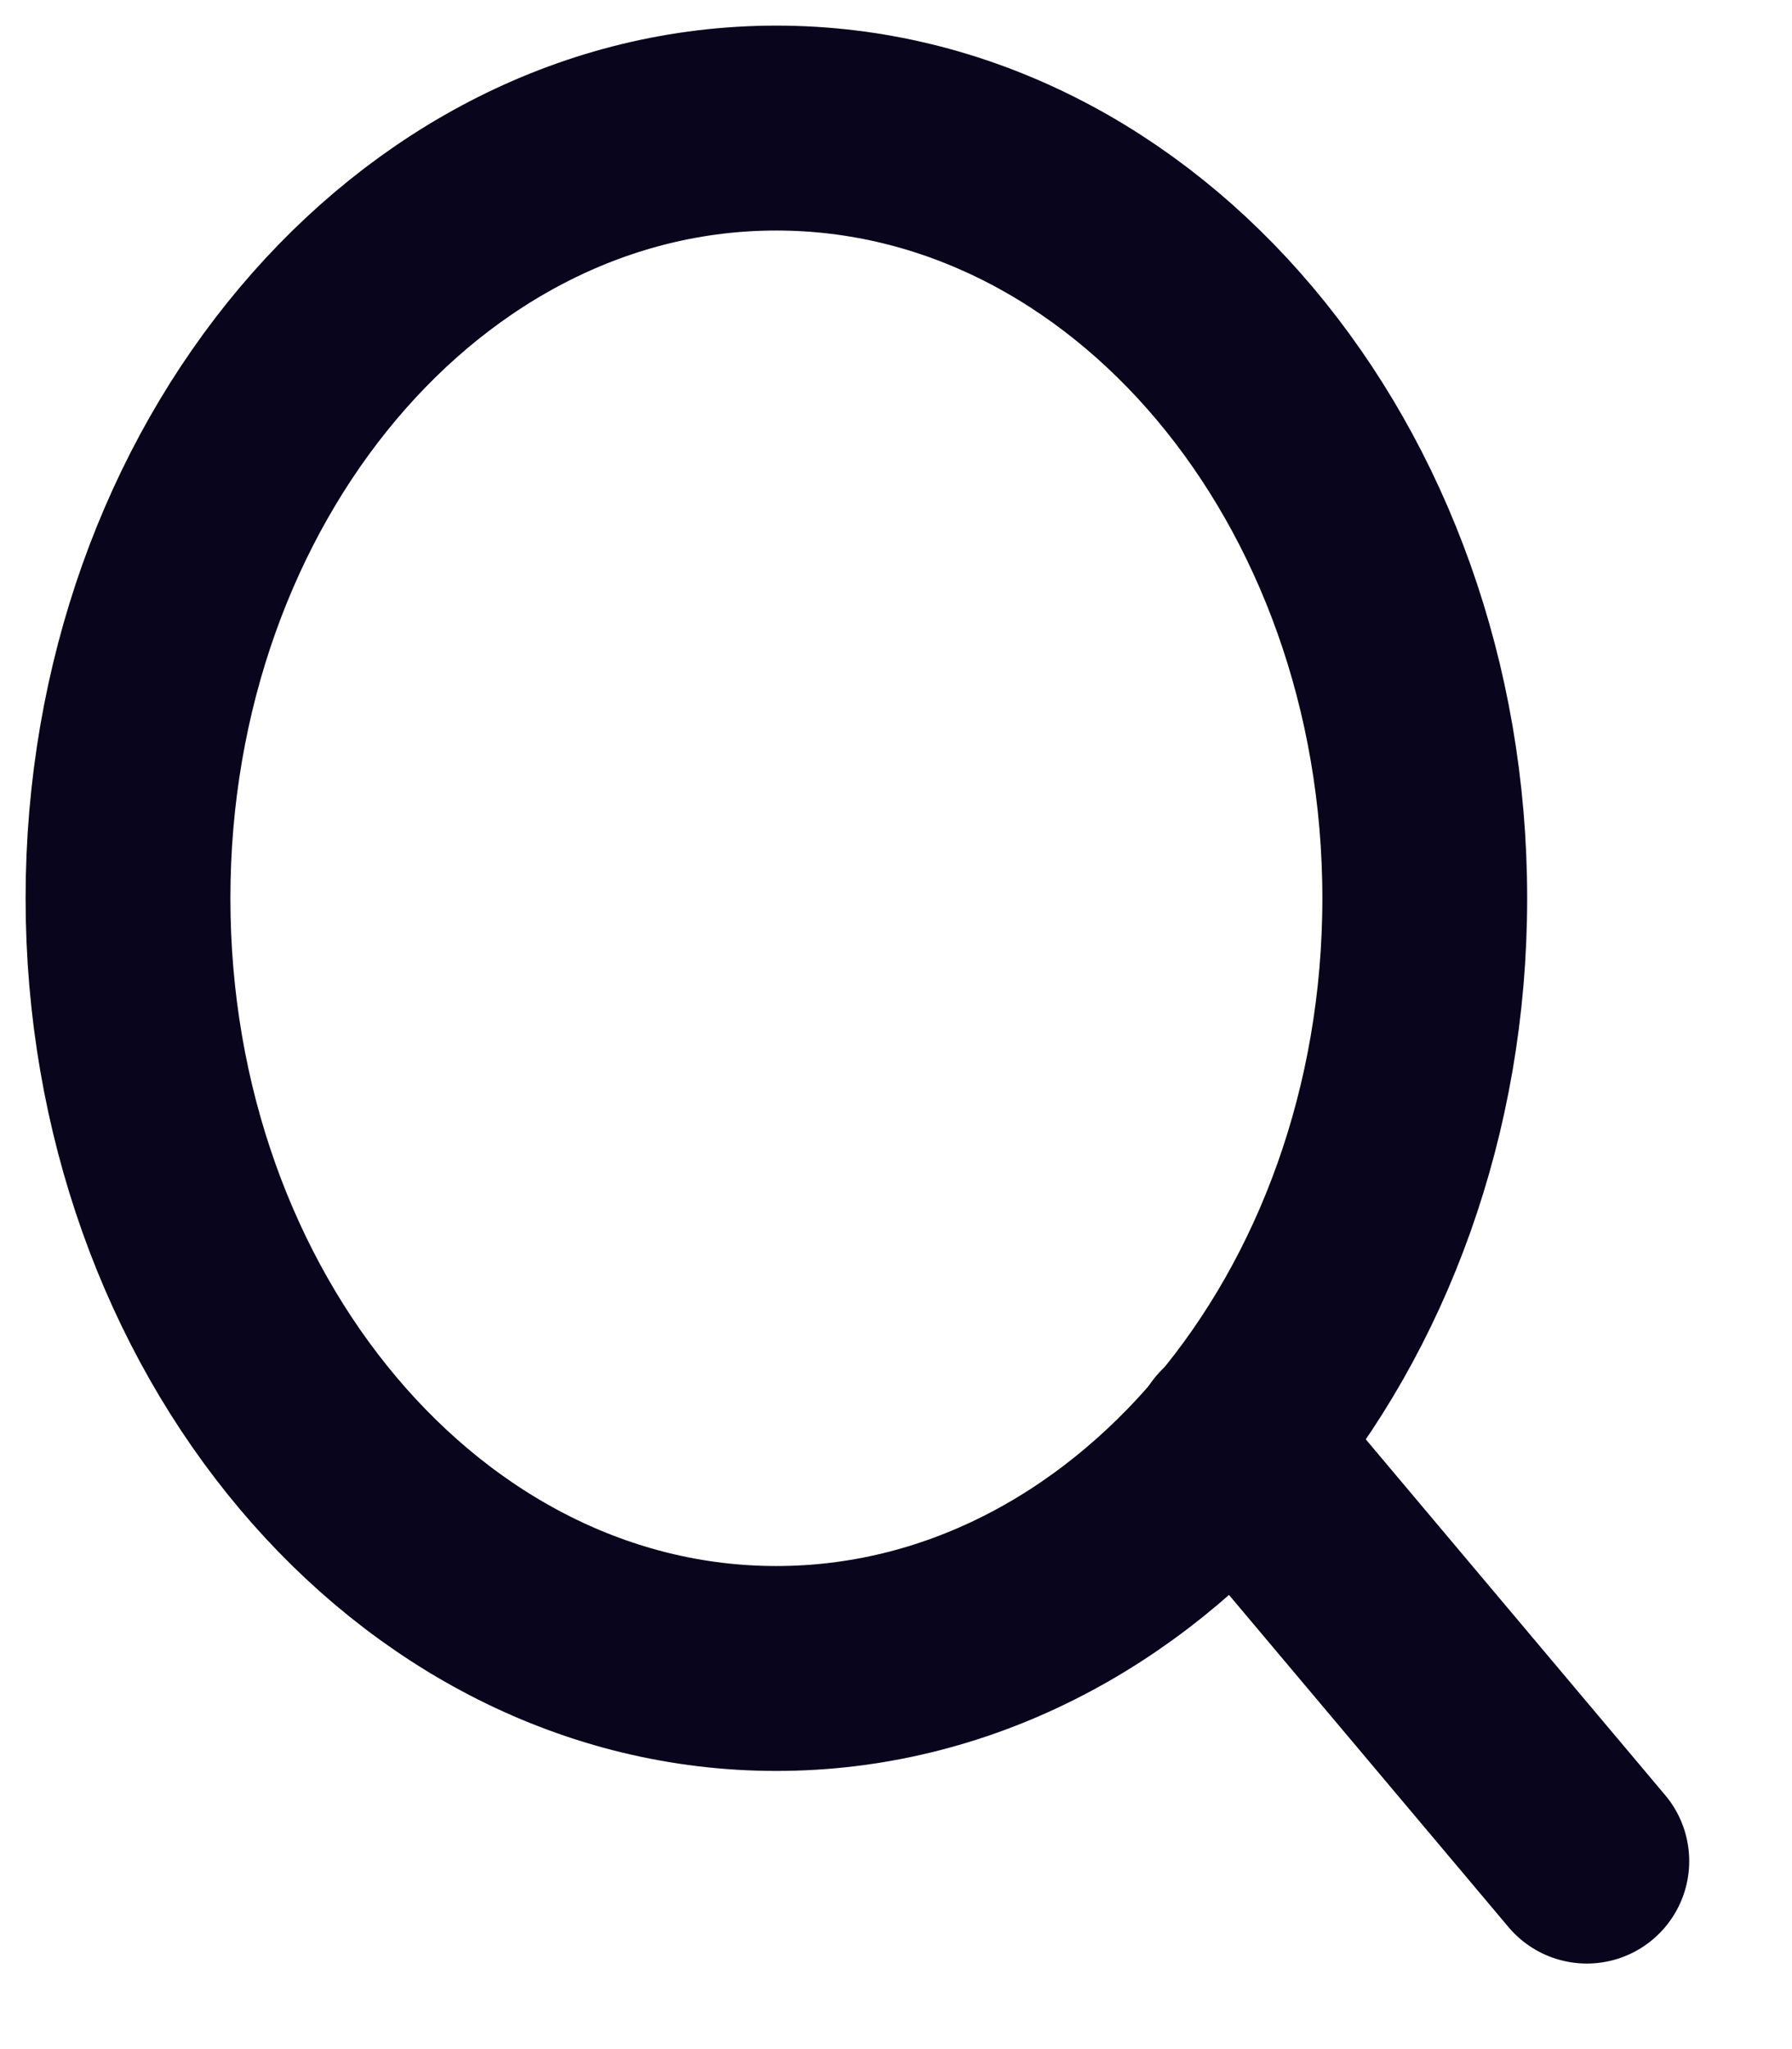 <svg width="14" height="16" viewBox="0 0 14 16" fill="none" xmlns="http://www.w3.org/2000/svg">
<path d="M6.065 13.028C8.863 13.028 11.131 10.335 11.131 7.014C11.131 3.693 8.863 1 6.065 1C3.268 1 1 3.693 1 7.014C1 10.335 3.268 13.028 6.065 13.028Z" stroke="#09051C" stroke-width="1.6" stroke-linecap="round" stroke-linejoin="round"/>
<path d="M12.397 14.532L9.643 11.261" stroke="#09051C" stroke-width="1.6" stroke-linecap="round" stroke-linejoin="round"/>
</svg>
